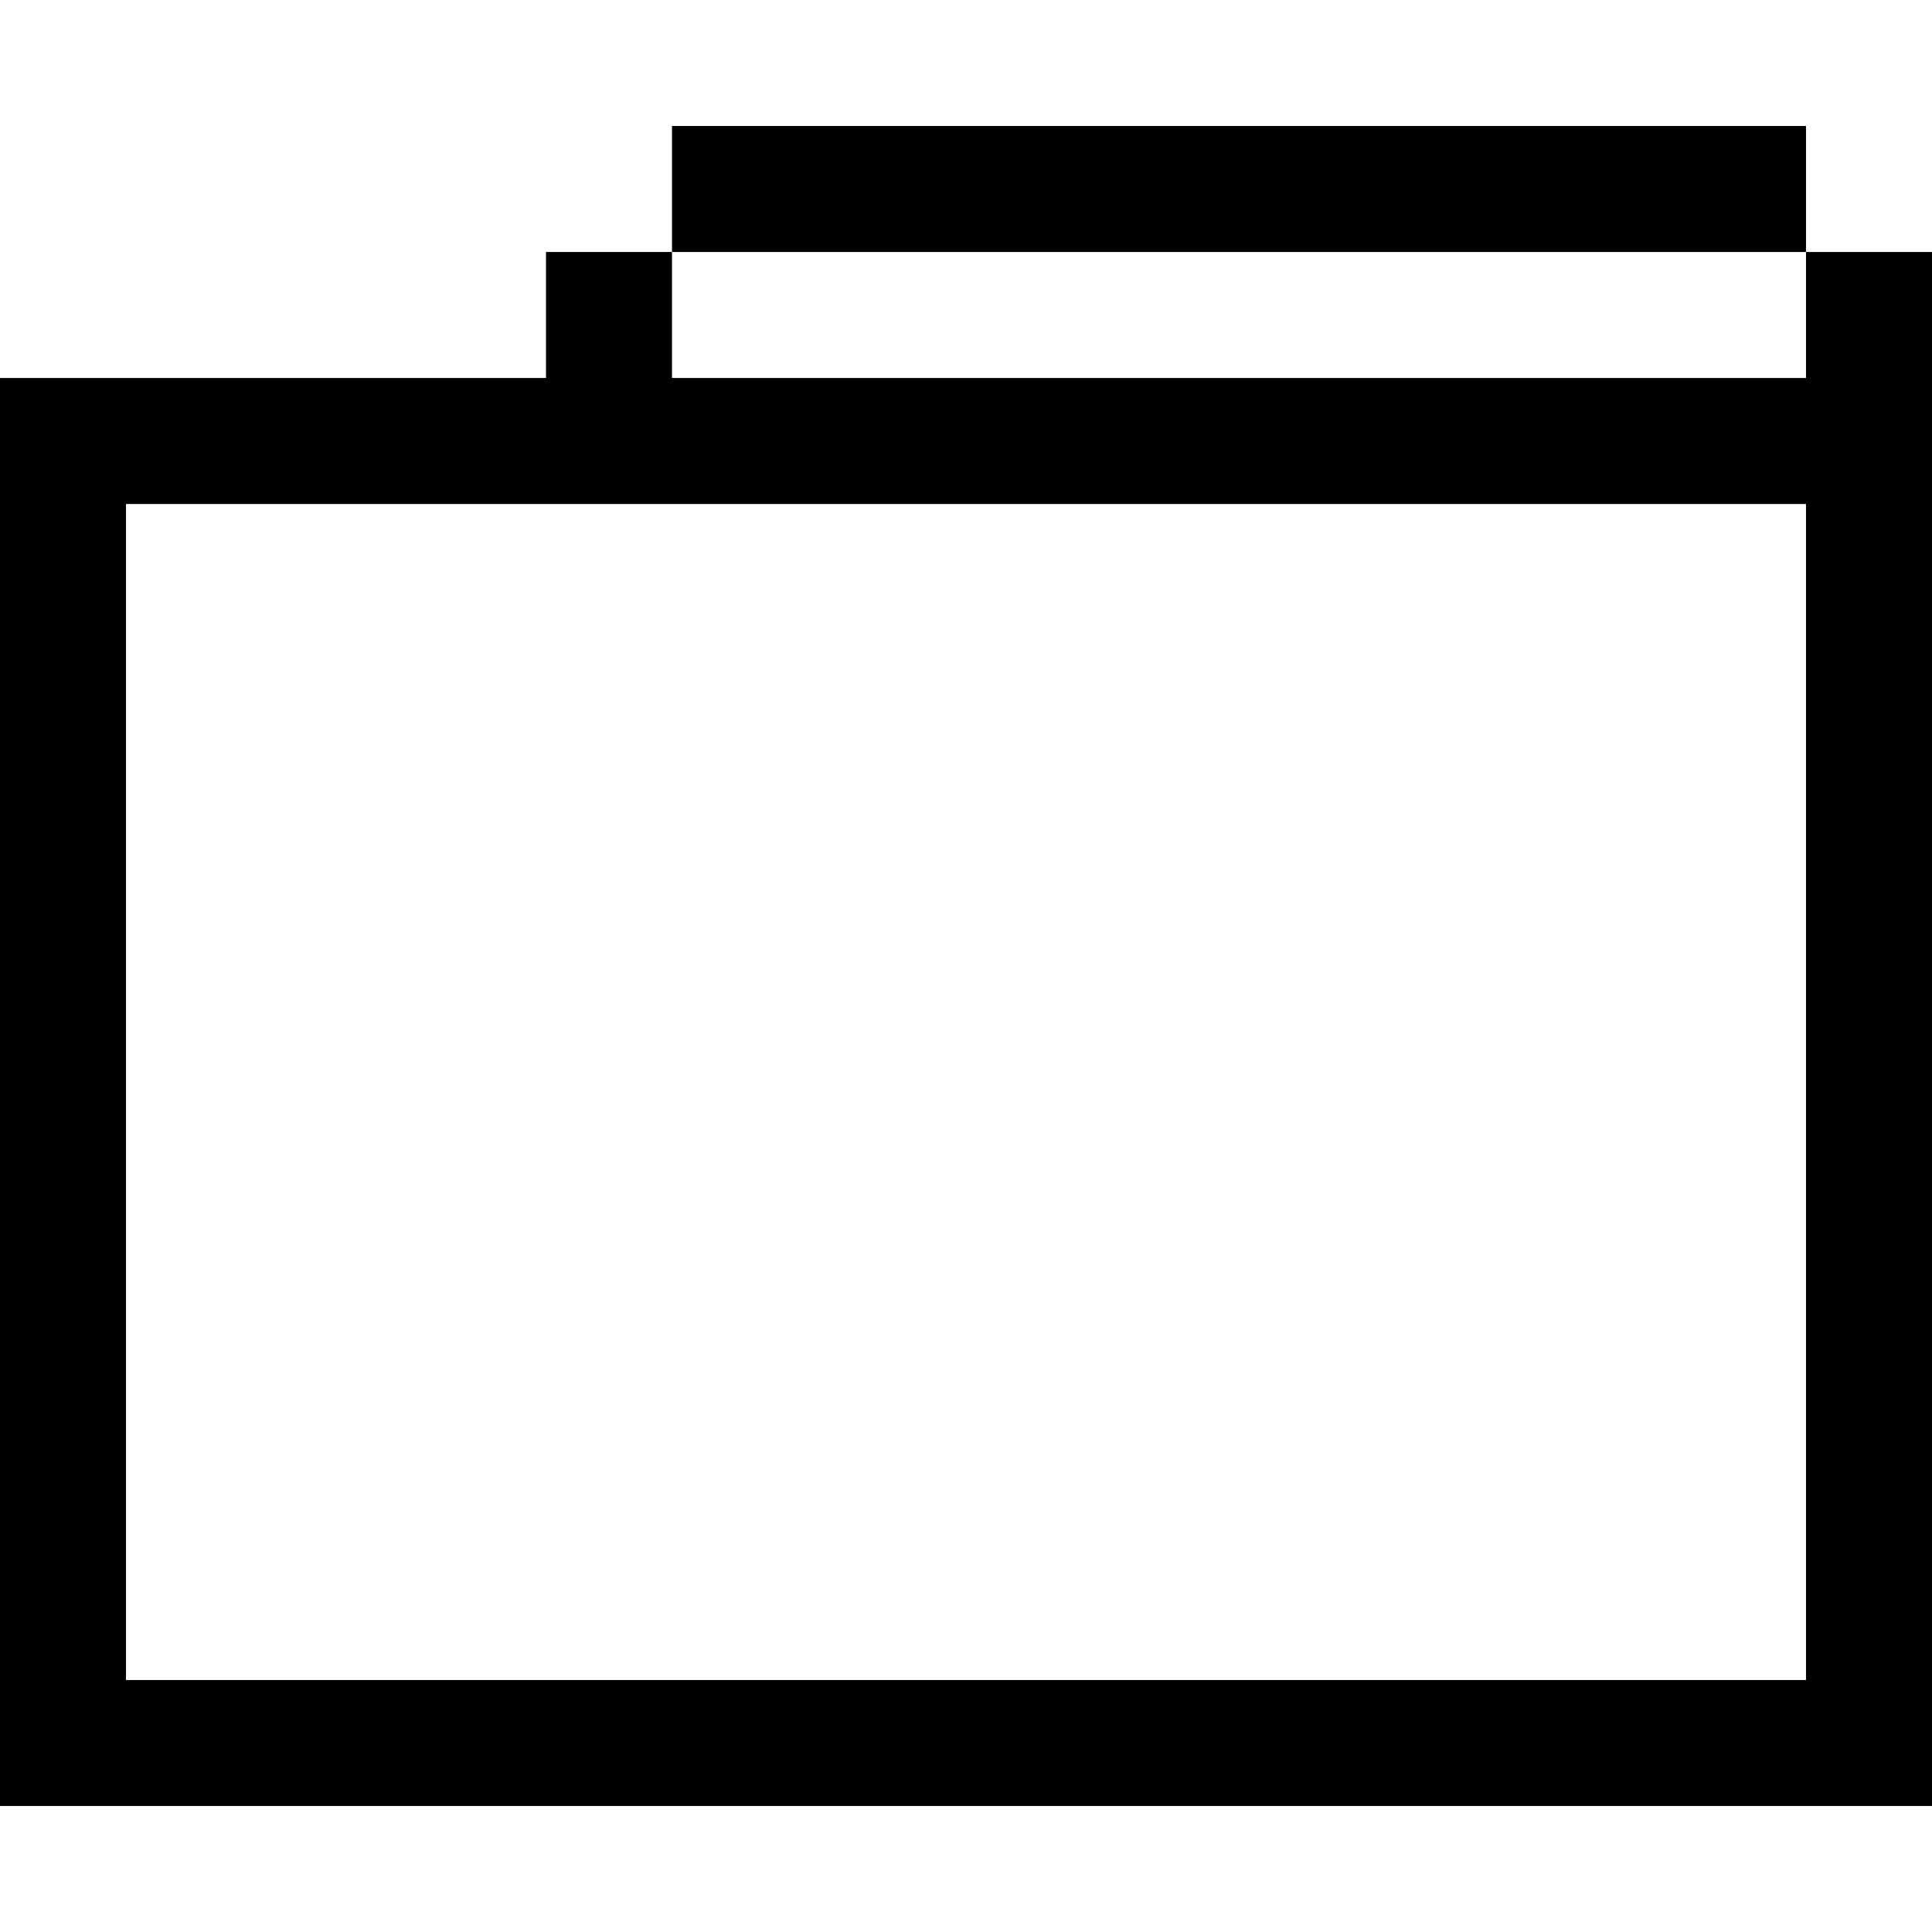 <?xml version="1.0" encoding="iso-8859-1"?>
<!-- Generator: Adobe Illustrator 19.0.0, SVG Export Plug-In . SVG Version: 6.00 Build 0)  -->
<svg xmlns="http://www.w3.org/2000/svg" xmlns:xlink="http://www.w3.org/1999/xlink" version="1.1" id="Layer_1" x="0px" y="0px" viewBox="0 0 512 512" style="enable-background:new 0 0 512 512;" xml:space="preserve">
<g>
	<g>
		<g>
			<rect x="178.087" y="33.391" width="300.522" height="33.391"/>
			<path d="M478.609,66.783v33.391H178.087V66.783h-33.391v33.391H0v33.391v311.652v33.391h33.391h445.217H512v-33.391V133.565     v-33.391V66.783H478.609z M478.609,445.217H33.391V133.565h111.304h33.391h300.522V445.217z"/>
		</g>
	</g>
</g>
<g>
</g>
<g>
</g>
<g>
</g>
<g>
</g>
<g>
</g>
<g>
</g>
<g>
</g>
<g>
</g>
<g>
</g>
<g>
</g>
<g>
</g>
<g>
</g>
<g>
</g>
<g>
</g>
<g>
</g>
</svg>

